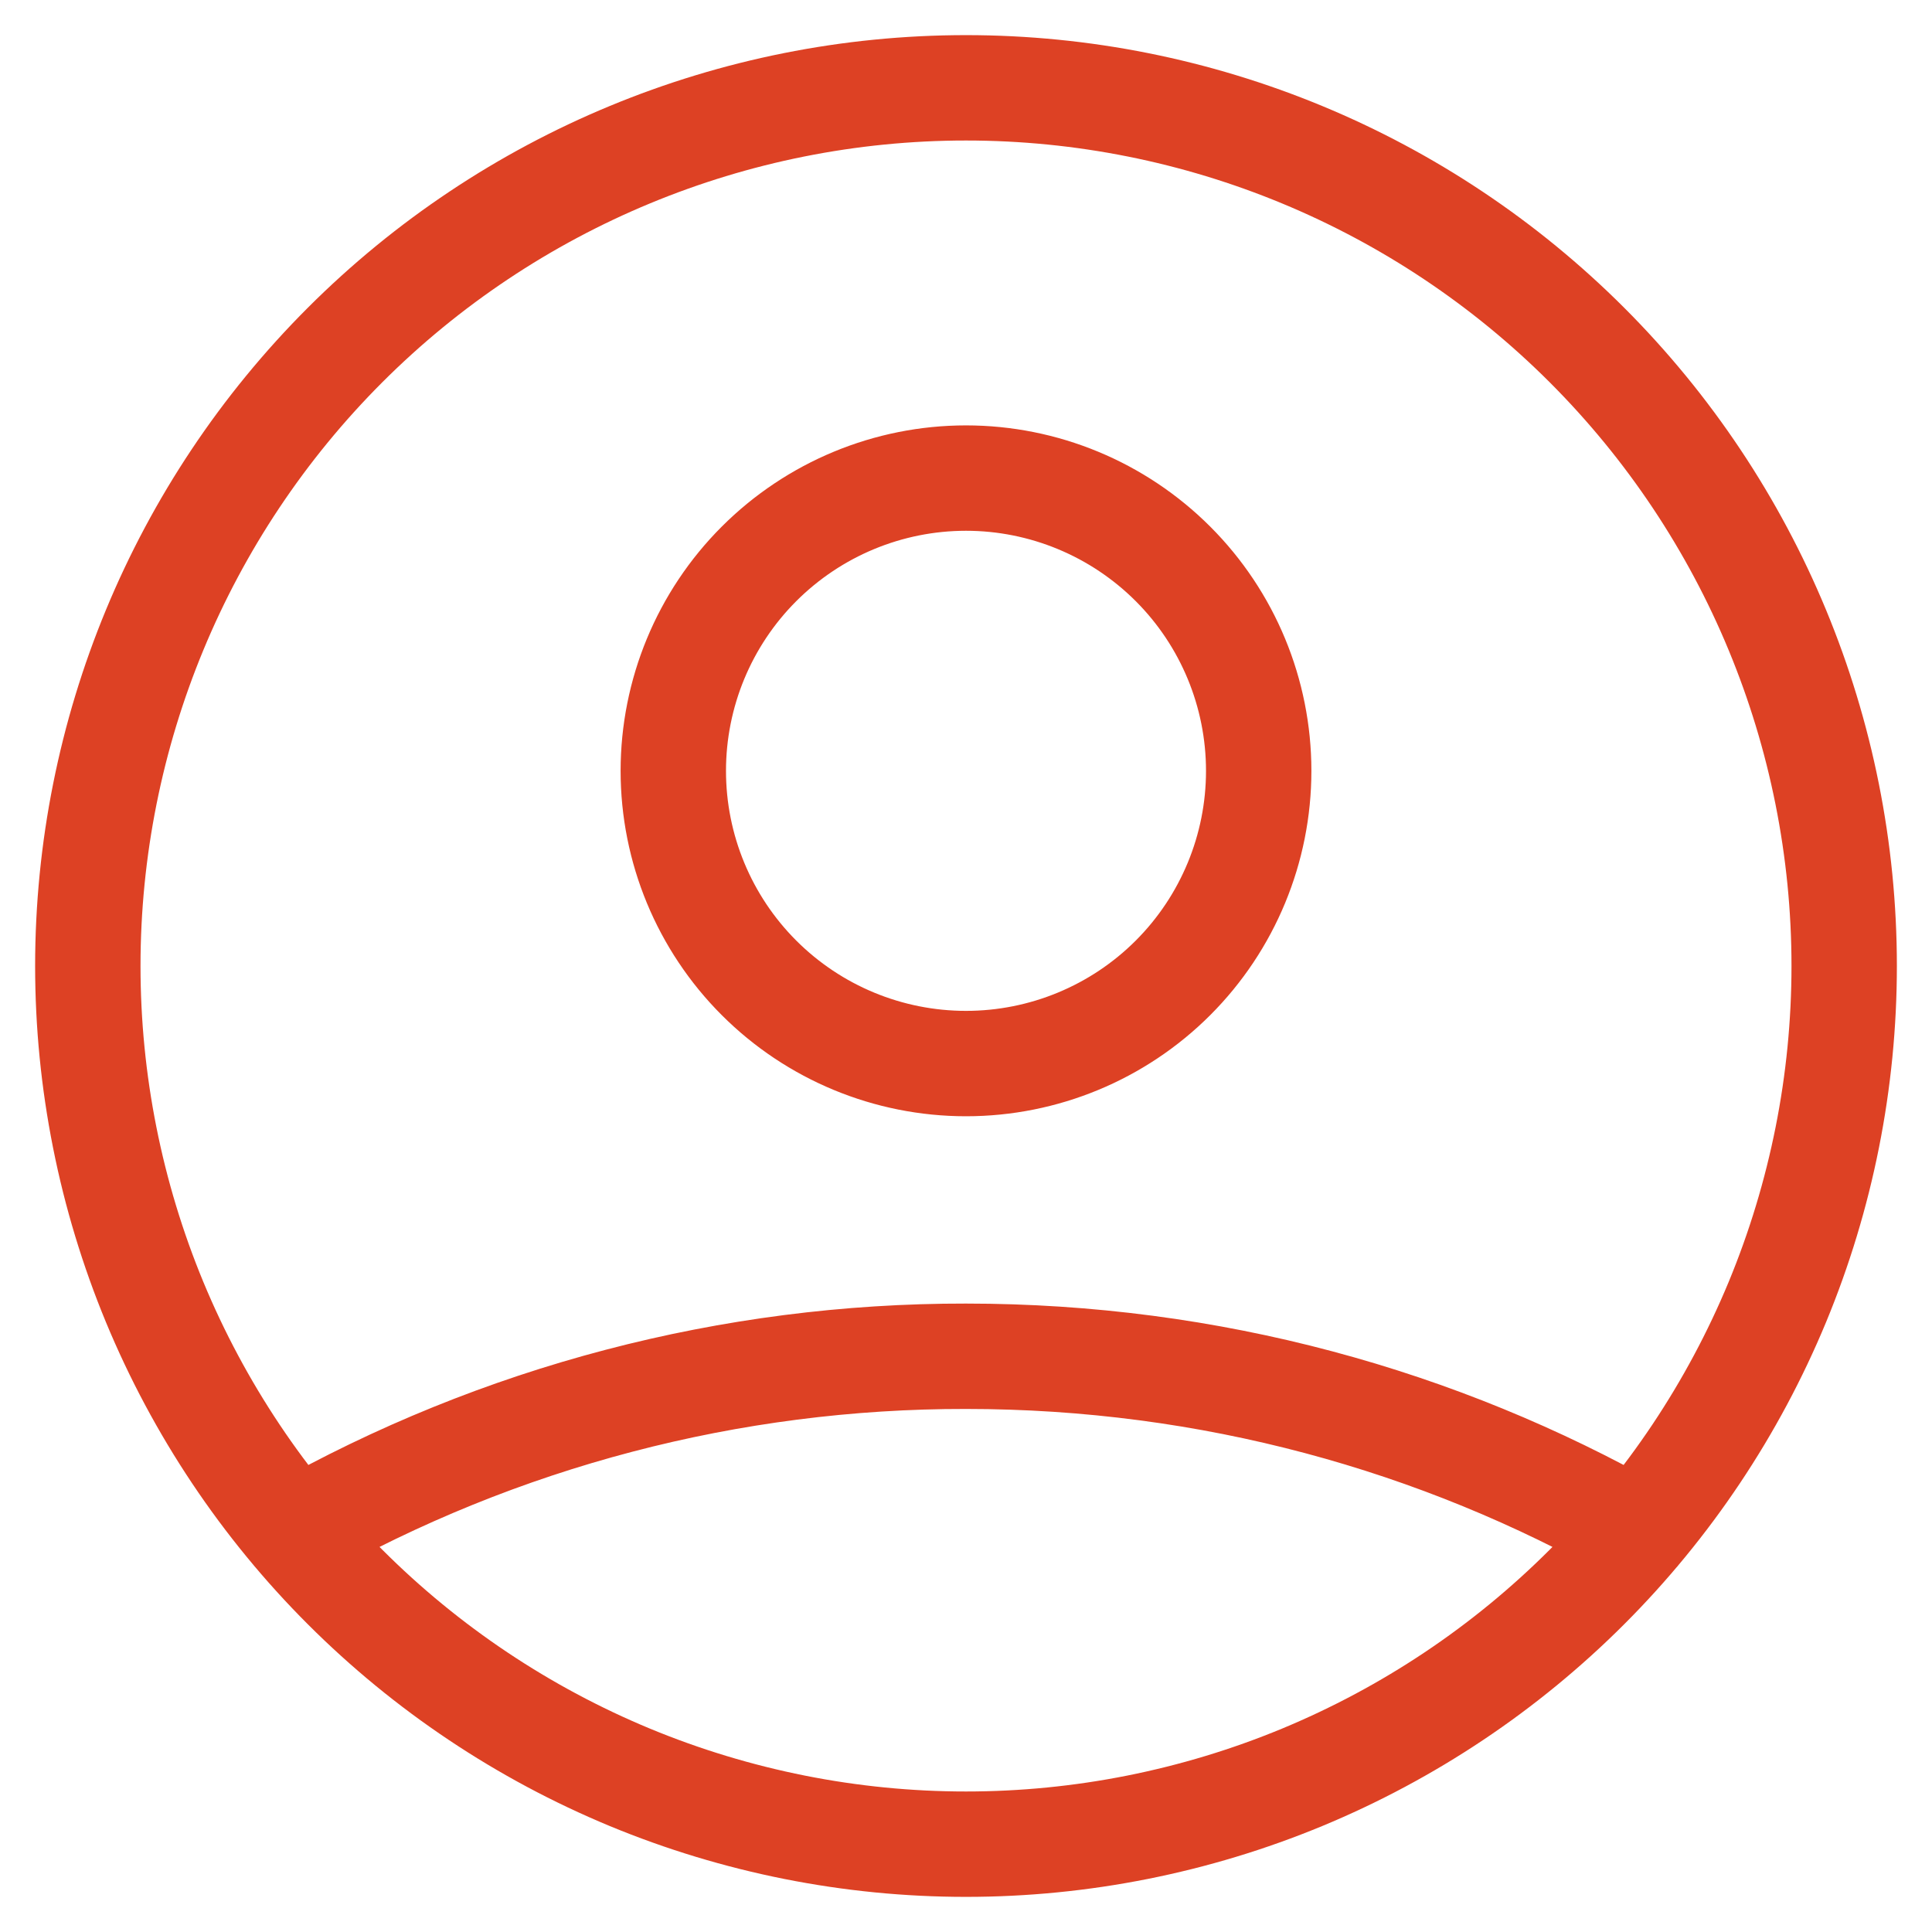 <svg width="22" height="22" viewBox="0 0 22 22" fill="none" xmlns="http://www.w3.org/2000/svg">
  <path
    d="M3.357 17.449C5.688 16.131 8.322 15.44 11 15.444C13.778 15.444 16.386 16.172 18.643 17.449M14.333 8.778C14.333 9.662 13.982 10.51 13.357 11.135C12.732 11.76 11.884 12.111 11 12.111C10.116 12.111 9.268 11.76 8.643 11.135C8.018 10.51 7.667 9.662 7.667 8.778C7.667 7.894 8.018 7.046 8.643 6.421C9.268 5.796 10.116 5.444 11 5.444C11.884 5.444 12.732 5.796 13.357 6.421C13.982 7.046 14.333 7.894 14.333 8.778ZM21 11C21 12.313 20.741 13.614 20.239 14.827C19.736 16.04 19 17.142 18.071 18.071C17.142 19 16.04 19.736 14.827 20.239C13.614 20.741 12.313 21 11 21C9.687 21 8.386 20.741 7.173 20.239C5.96 19.736 4.858 19 3.929 18.071C3 17.142 2.264 16.04 1.761 14.827C1.259 13.614 1 12.313 1 11C1 8.348 2.054 5.804 3.929 3.929C5.804 2.054 8.348 1 11 1C13.652 1 16.196 2.054 18.071 3.929C19.946 5.804 21 8.348 21 11Z"
    stroke="#DD4124" stroke-width="1.2" stroke-linecap="round" stroke-linejoin="round" />
</svg>